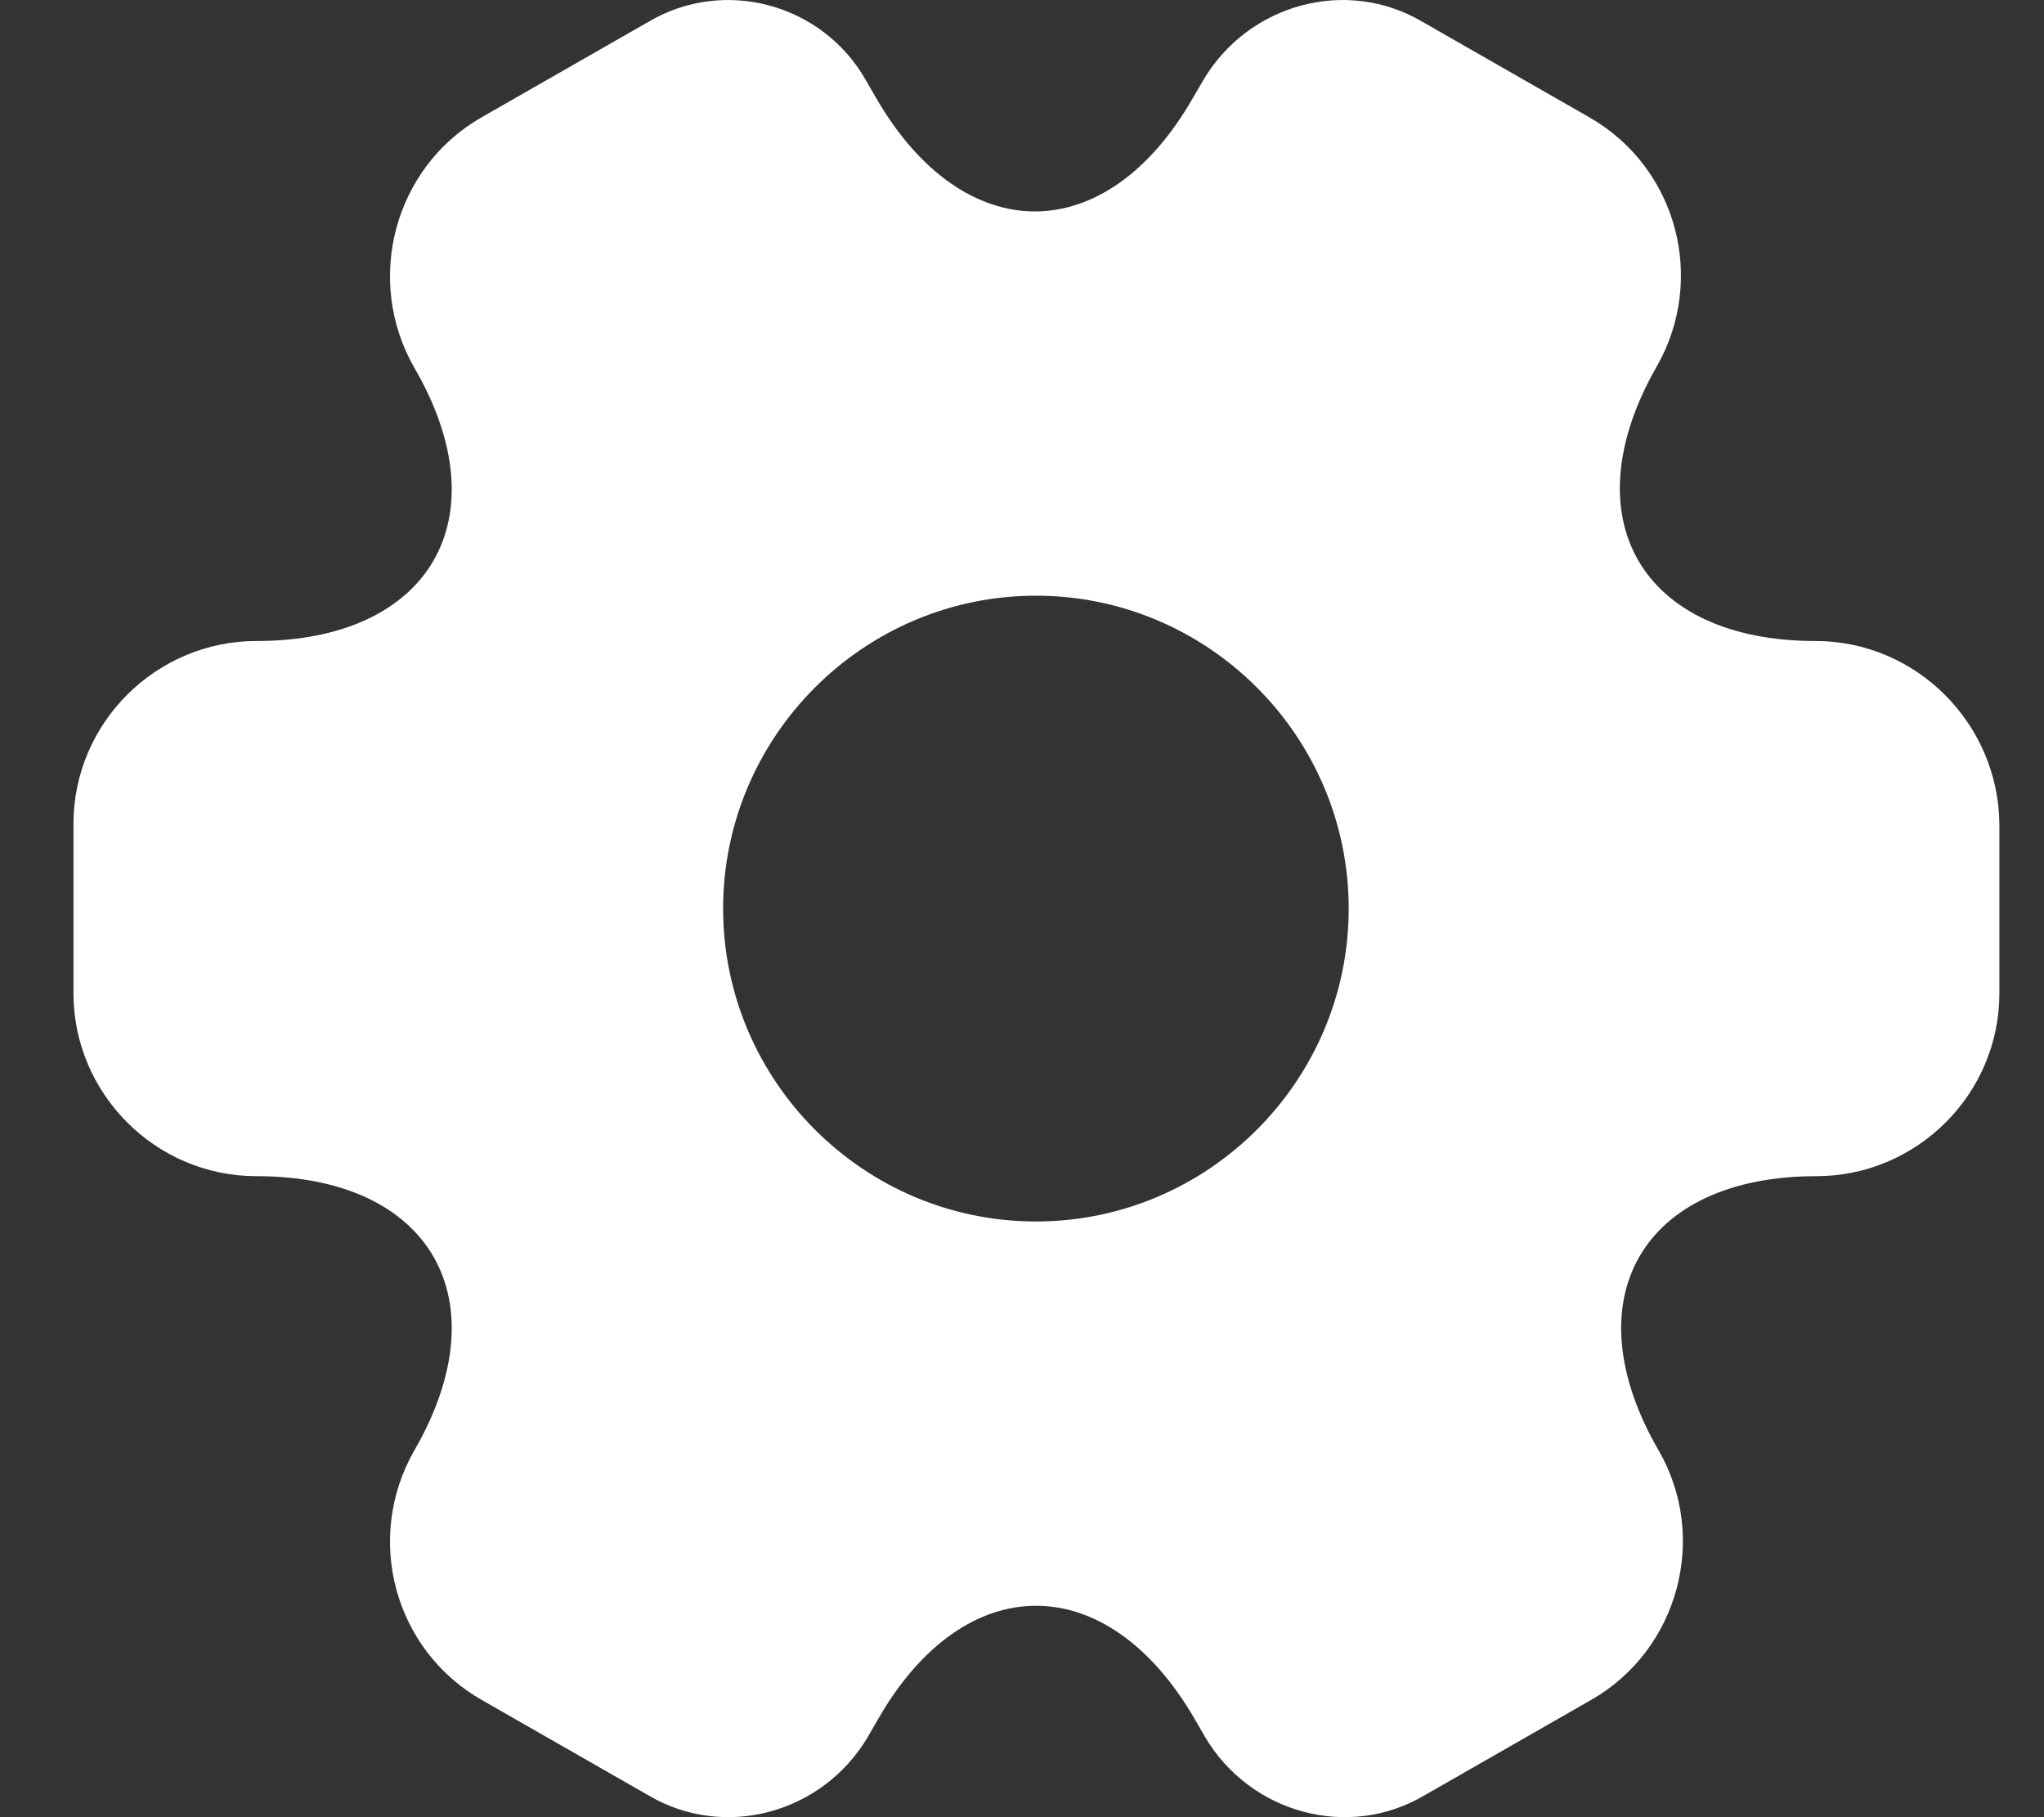<svg width="18" height="16" viewBox="0 0 18 16" fill="none" xmlns="http://www.w3.org/2000/svg">
<rect x="0" y="0" width="18" height="16" fill="#333333" stroke="none"/>
<path d="M15.988 5.644C14.454 5.644 13.827 4.559 14.589 3.228C15.03 2.457 14.768 1.474 13.996 1.033L12.53 0.194C11.86 -0.204 10.996 0.033 10.598 0.703L10.504 0.864C9.742 2.194 8.487 2.194 7.716 0.864L7.623 0.703C7.241 0.033 6.377 -0.204 5.707 0.194L4.241 1.033C3.47 1.474 3.207 2.465 3.648 3.237C4.419 4.559 3.792 5.644 2.258 5.644C1.376 5.644 0.647 6.364 0.647 7.254V8.746C0.647 9.627 1.368 10.356 2.258 10.356C3.792 10.356 4.419 11.441 3.648 12.772C3.207 13.543 3.47 14.526 4.241 14.967L5.707 15.806C6.377 16.204 7.241 15.967 7.64 15.297L7.733 15.136C8.496 13.806 9.75 13.806 10.521 15.136L10.614 15.297C11.013 15.967 11.877 16.204 12.547 15.806L14.013 14.967C14.784 14.526 15.047 13.534 14.607 12.772C13.835 11.441 14.462 10.356 15.996 10.356C16.878 10.356 17.607 9.636 17.607 8.746V7.254C17.598 6.373 16.878 5.644 15.988 5.644ZM9.123 10.755C7.606 10.755 6.368 9.517 6.368 8C6.368 6.483 7.606 5.245 9.123 5.245C10.64 5.245 11.877 6.483 11.877 8C11.877 9.517 10.64 10.755 9.123 10.755Z" fill="white"/>
</svg>
